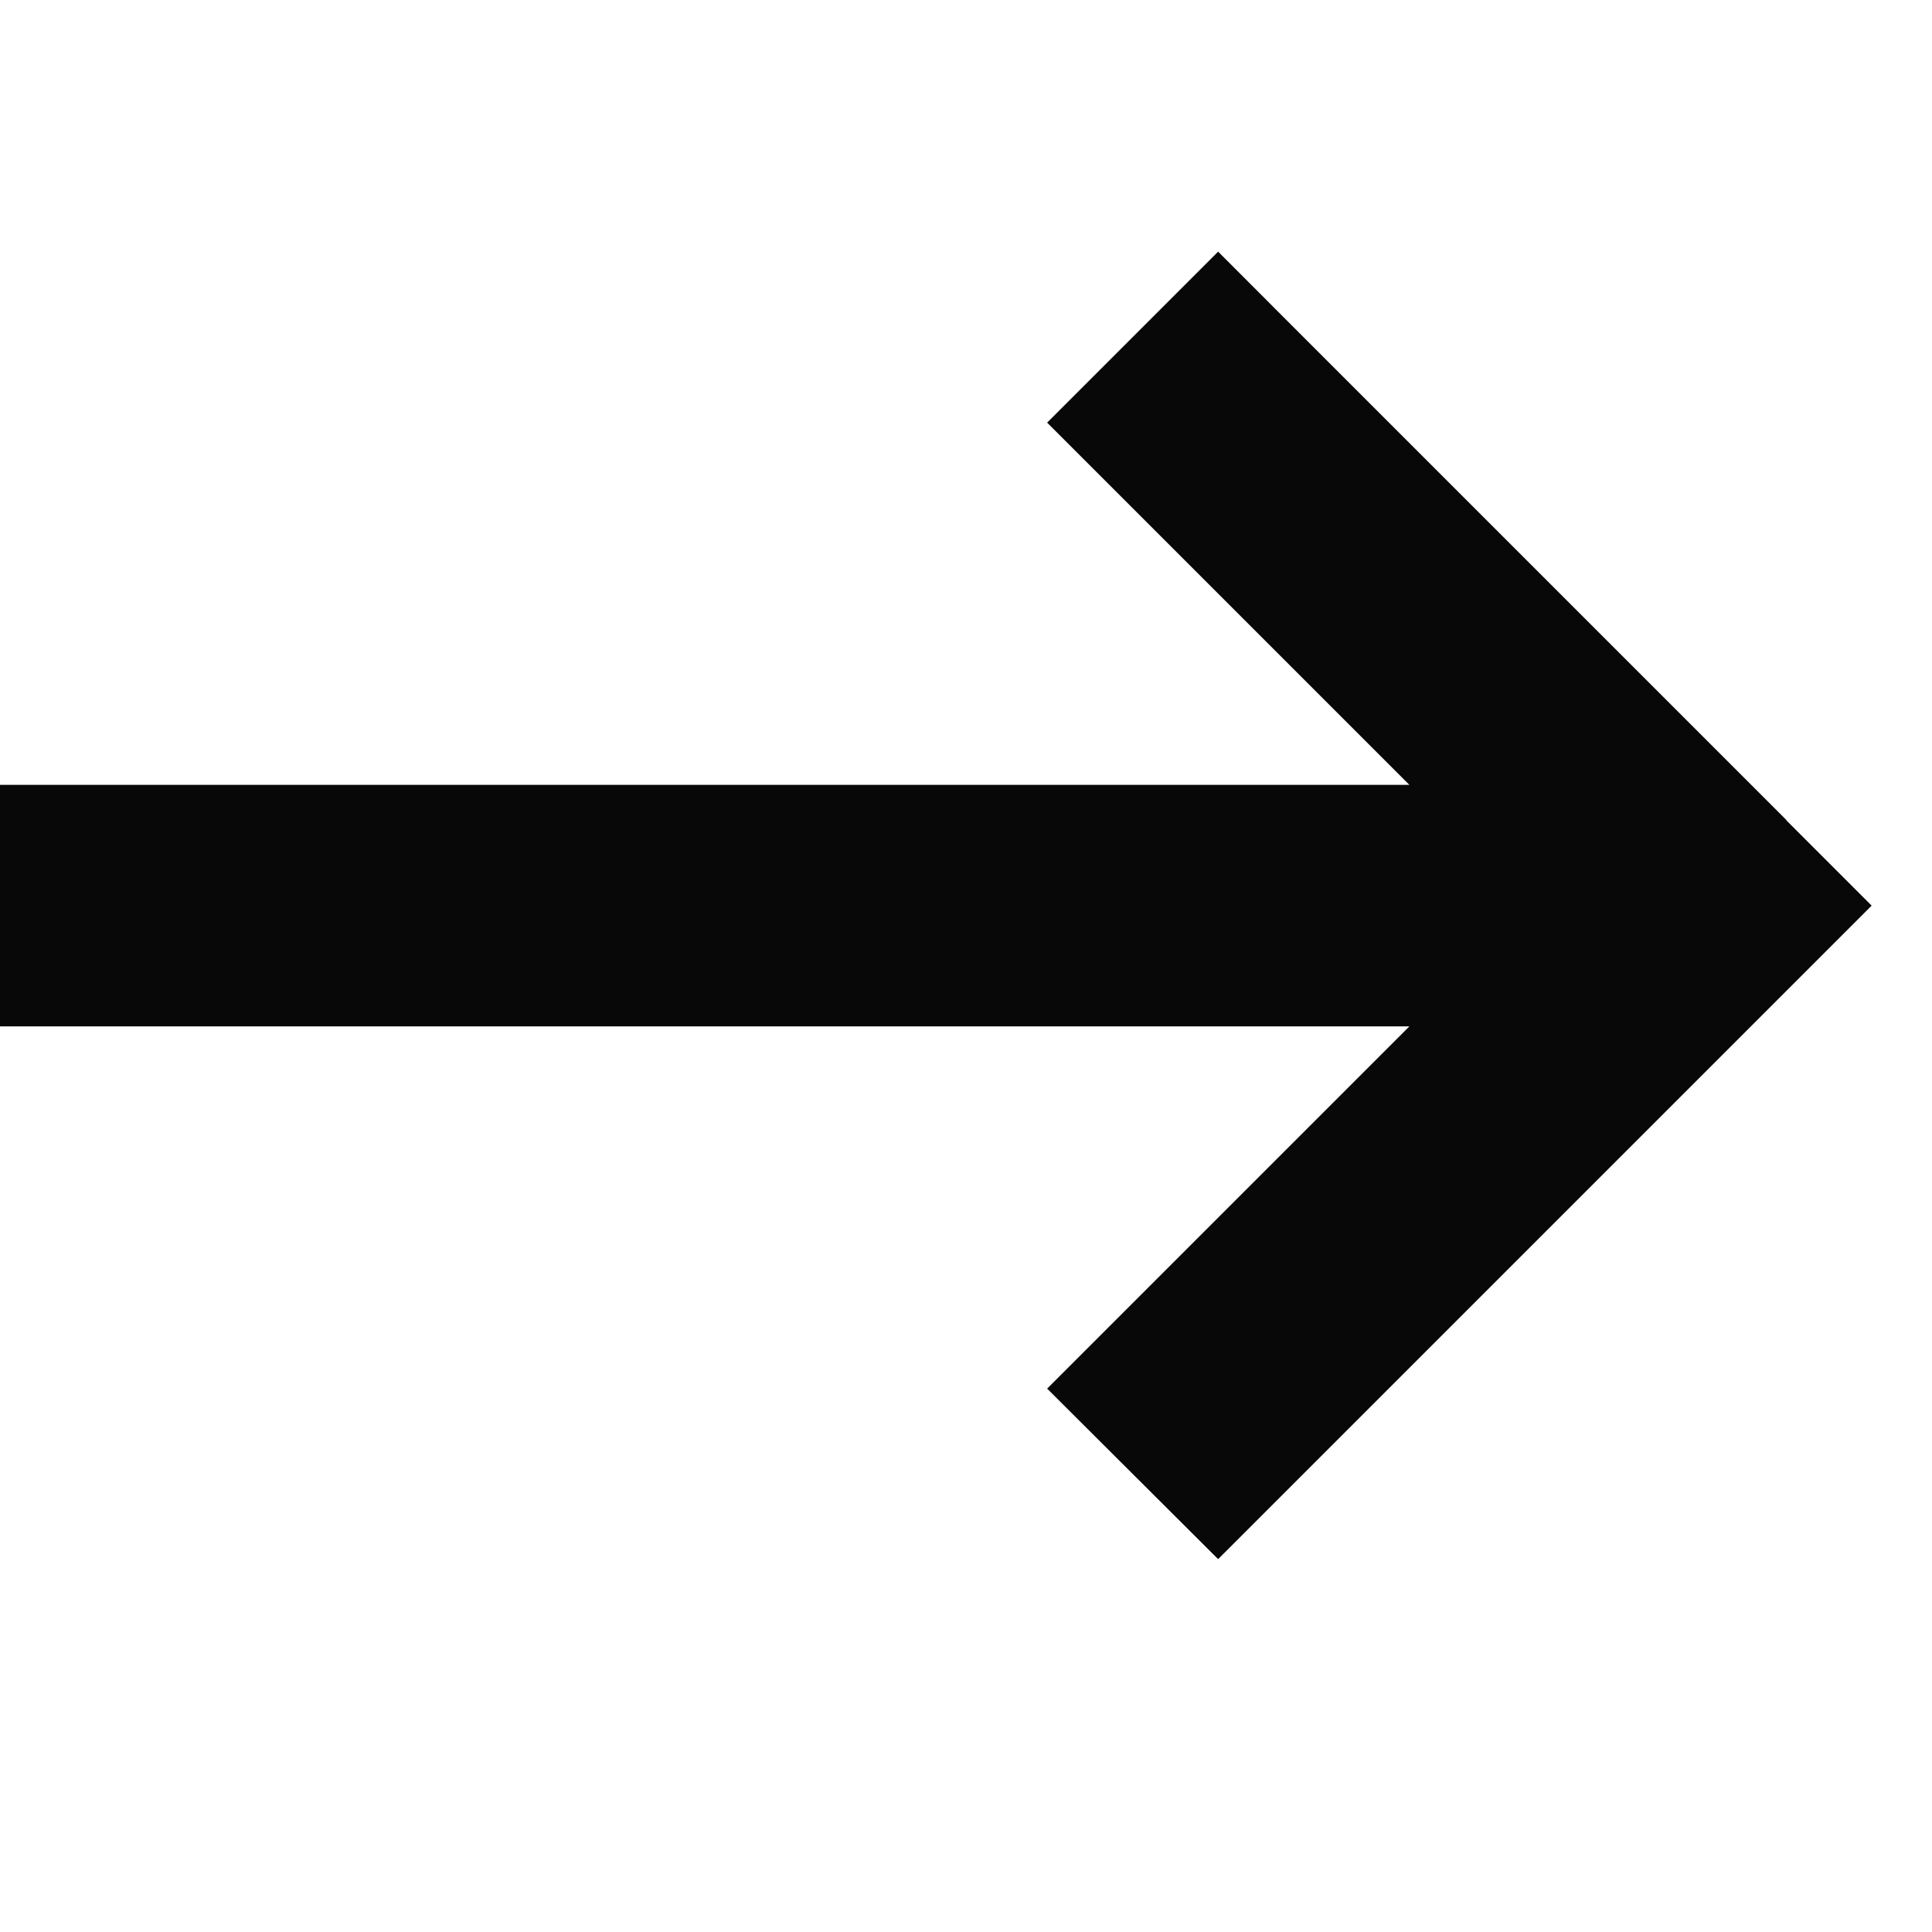 <svg width="16" height="16" viewBox="0 0 16 16" fill="none" xmlns="http://www.w3.org/2000/svg">
<g id="Size=16" clip-path="url(#clip0_45_1920)">
<path id="Primary" d="M14.794 6.794L15.5 7.5L14.794 8.206L10.794 12.206L10.088 12.912L8.672 11.5L9.378 10.794L11.672 8.5H0.5H-0.5V6.5H0.5H11.672L9.378 4.206L8.672 3.5L10.088 2.084L10.794 2.791L14.794 6.791V6.794Z" fill="#070807"/>
</g>
<defs>
<clipPath id="clip0_45_1920">
<rect width="16" height="16" fill="white"/>
</clipPath>
</defs>
</svg>
